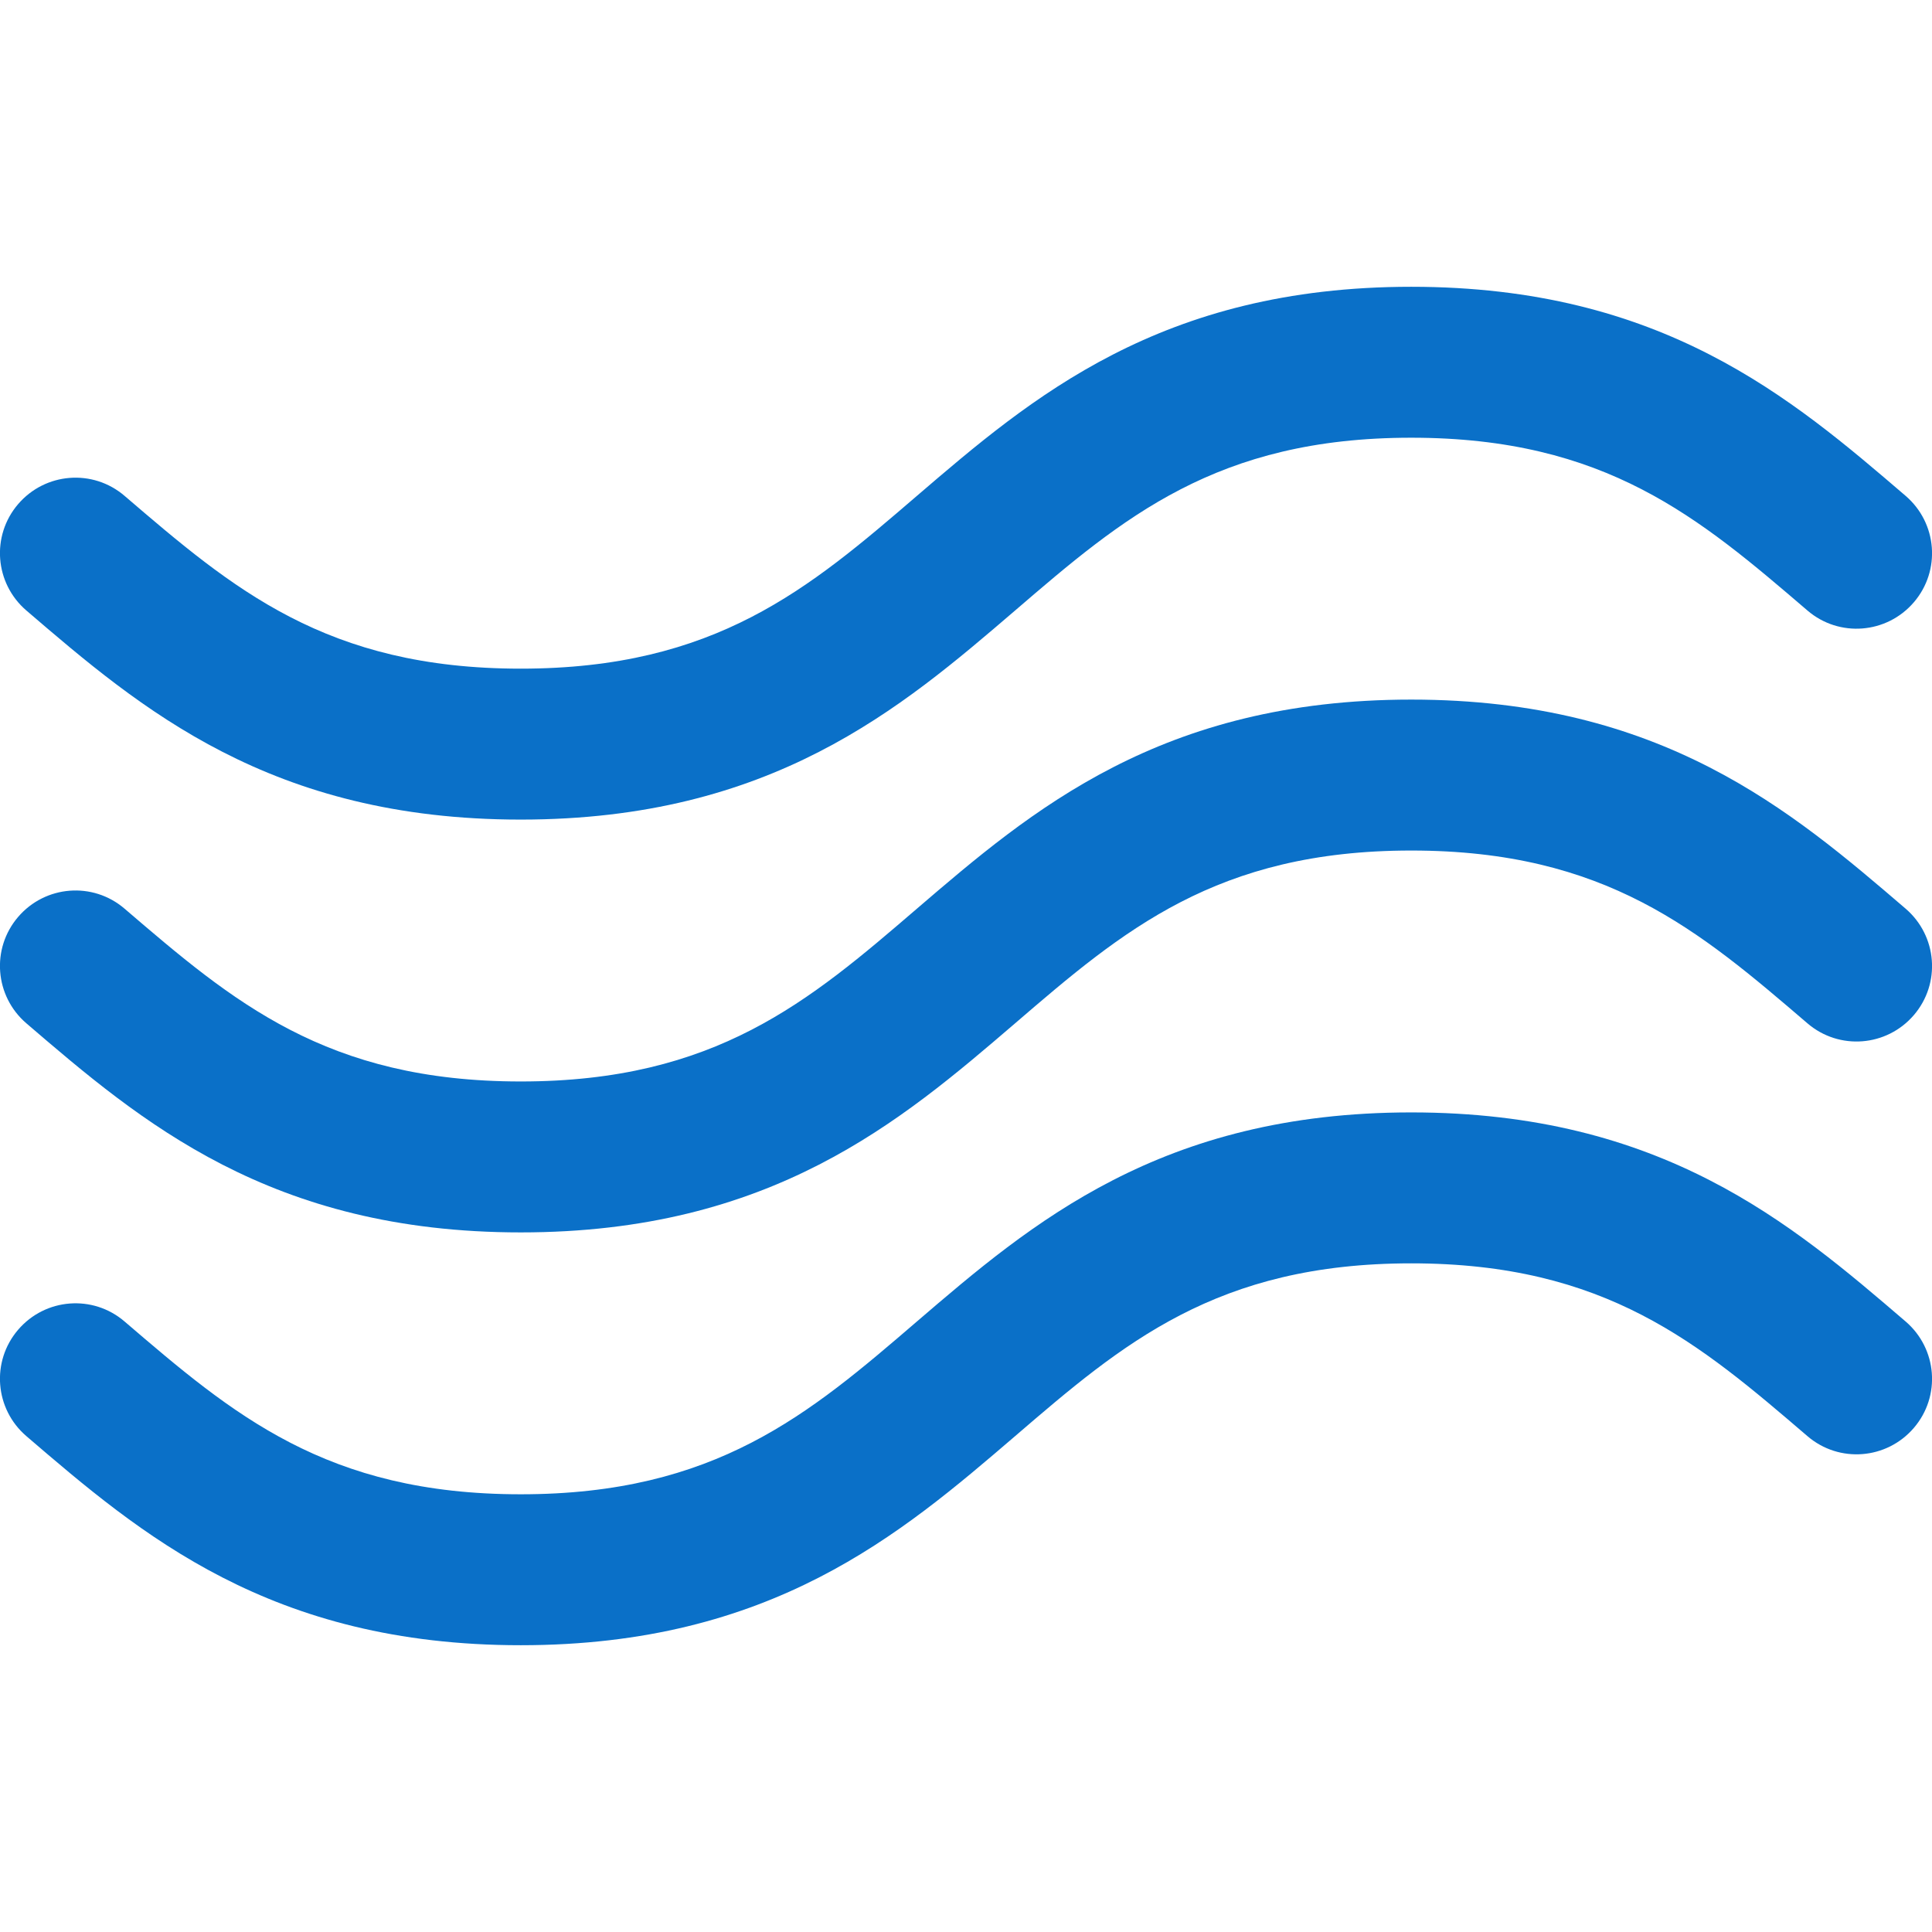<?xml version="1.0" encoding="UTF-8" standalone="no"?>
<!-- Generator: Adobe Illustrator 23.0.0, SVG Export Plug-In . SVG Version: 6.00 Build 0)  -->

<svg
   xmlns:dc="http://purl.org/dc/elements/1.1/"
   xmlns:cc="http://creativecommons.org/ns#"
   xmlns:rdf="http://www.w3.org/1999/02/22-rdf-syntax-ns#"
   xmlns:svg="http://www.w3.org/2000/svg"
   xmlns="http://www.w3.org/2000/svg"
   xmlns:sodipodi="http://sodipodi.sourceforge.net/DTD/sodipodi-0.dtd"
   xmlns:inkscape="http://www.inkscape.org/namespaces/inkscape"
   version="1.1"
   id="Capa_1"
   x="0px"
   y="0px"
   viewBox="0 0 512 512"
   style="enable-background:new 0 0 512 512;"
   xml:space="preserve"
   sodipodi:docname="icon-4.svg"
   inkscape:version="0.92.4 (5da689c313, 2019-01-14)"><defs
   id="defs19" /><sodipodi:namedview
   pagecolor="#ffffff"
   bordercolor="#666666"
   borderopacity="1"
   objecttolerance="10"
   gridtolerance="10"
   guidetolerance="10"
   inkscape:pageopacity="0"
   inkscape:pageshadow="2"
   inkscape:window-width="640"
   inkscape:window-height="480"
   id="namedview17"
   showgrid="false"
   inkscape:zoom="0.4609375"
   inkscape:cx="256"
   inkscape:cy="256"
   inkscape:window-x="0"
   inkscape:window-y="0"
   inkscape:window-maximized="0"
   inkscape:current-layer="Capa_1" />
<style
   type="text/css"
   id="style2">
	.st0{fill:#0A70C8;}
</style>
<g
   id="g14">
	<g
   id="g12">
		<g
   id="g10">
			<path
   class="st0"
   d="M7,271.2c30.3,26,64.6,55.4,131,55.4s100.7-29.4,131-55.4c28.6-24.6,53.4-45.8,105-45.8s76.3,21.2,105,45.8     c8.4,7.2,21,6.2,28.2-2.2c7.2-8.4,6.2-21-2.2-28.2c-30.3-26-64.6-55.4-131-55.4s-100.7,29.4-131,55.4     c-28.6,24.6-53.4,45.8-105,45.8s-76.3-21.2-105-45.8c-8.4-7.2-21-6.2-28.2,2.2C-2.4,251.4-1.4,264,7,271.2z"
   id="path4" />
			<path
   class="st0"
   d="M7,161.8c30.3,26,64.6,55.4,131,55.4s100.7-29.4,131-55.4c28.6-24.6,53.4-45.8,105-45.8s76.3,21.2,105,45.8     c8.4,7.2,21,6.2,28.2-2.2s6.2-21-2.2-28.2c-30.3-26-64.6-55.4-131-55.4s-100.7,29.4-131,55.4c-28.6,24.6-53.4,45.8-105,45.8     S61.7,156,33,131.4c-8.4-7.2-21-6.2-28.2,2.2C-2.4,142-1.4,154.6,7,161.8z"
   id="path6" />
			<path
   class="st0"
   d="M505,350.2c-30.3-26-64.6-55.4-131-55.4s-100.7,29.4-131,55.4c-28.6,24.6-53.4,45.8-105,45.8     s-76.3-21.2-105-45.8l0,0c-8.4-7.2-21-6.2-28.2,2.2c-7.2,8.4-6.2,21,2.2,28.2c30.3,26,64.6,55.4,131,55.4s100.7-29.4,131-55.4     c28.6-24.6,53.4-45.8,105-45.8s76.3,21.2,105,45.8c8.4,7.2,21,6.2,28.2-2.2S513.4,357.4,505,350.2z"
   id="path8" />
		</g>
	</g>
</g>
</svg>